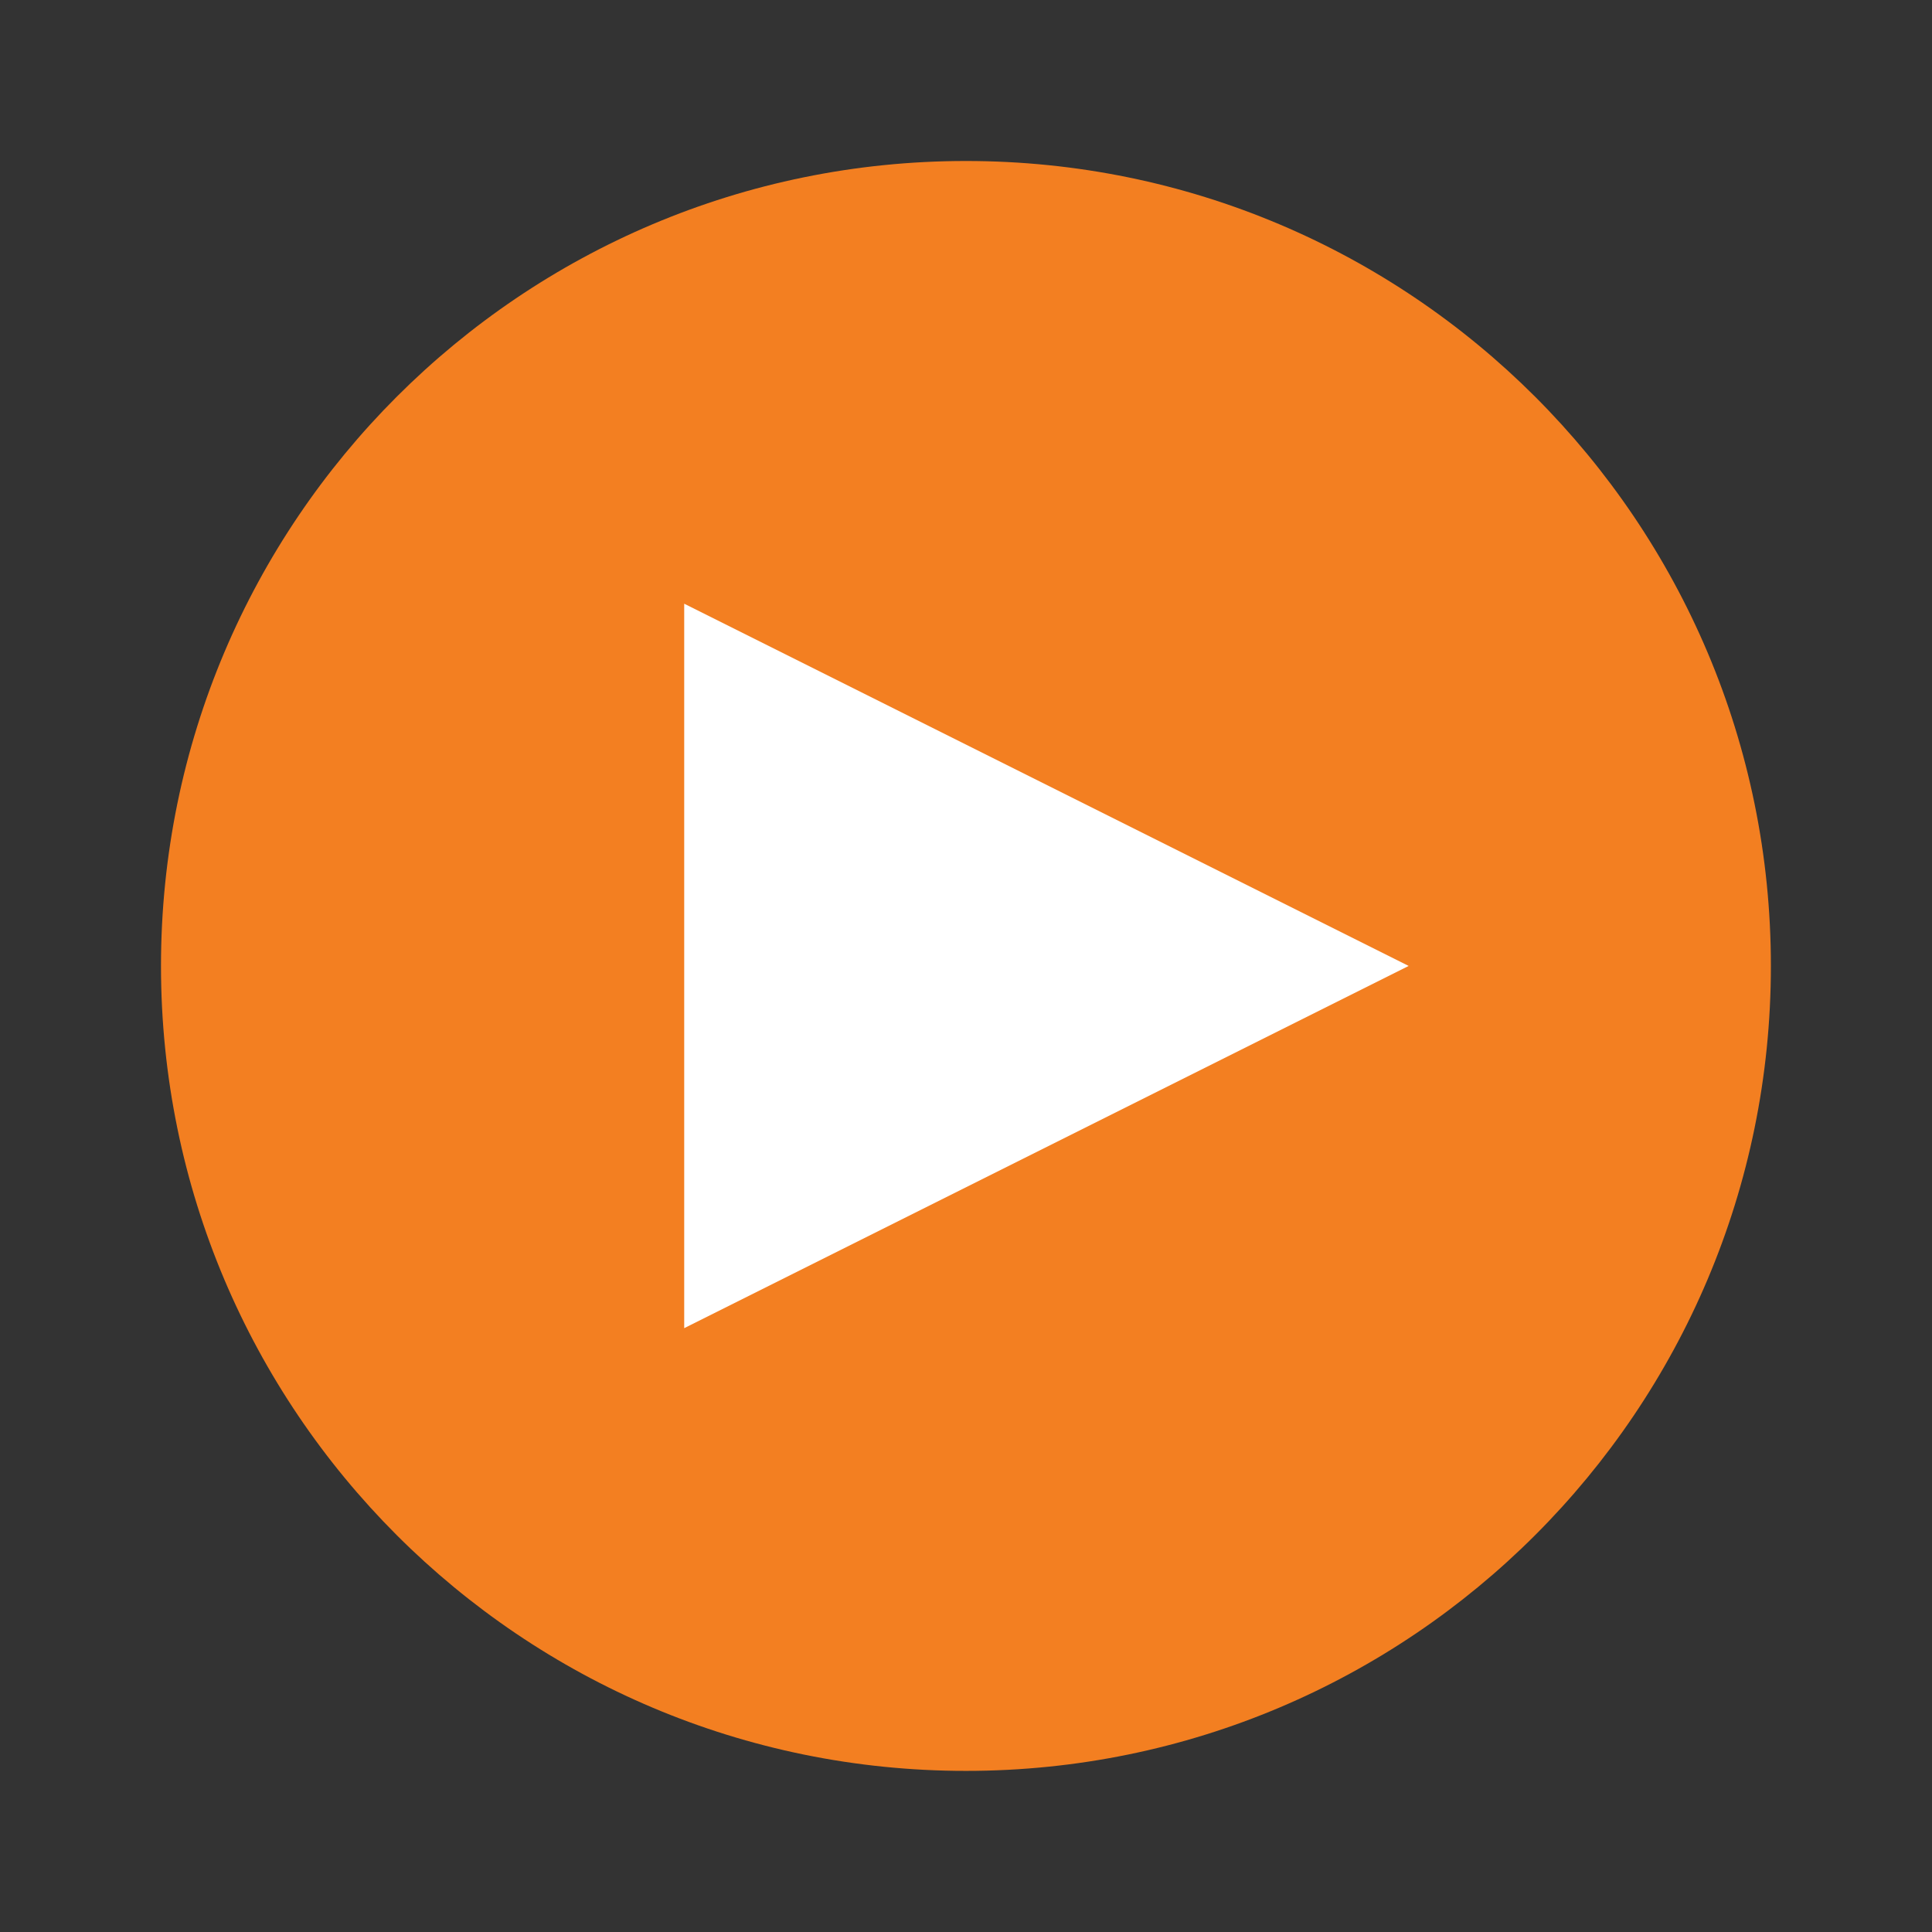 <svg xmlns="http://www.w3.org/2000/svg" x="0px" y="0px" width="100" height="100" viewBox="0,0,256,256">
<rect x="0" y="0" width="256" height="256" fill="#333333" stroke="none"/>
<g fill="none" fill-rule="nonzero" stroke="none" stroke-width="1" stroke-linecap="butt" stroke-linejoin="miter" stroke-miterlimit="10" stroke-dasharray="" stroke-dashoffset="0" font-family="none" font-weight="none" font-size="none" text-anchor="none" style="mix-blend-mode: normal"><g transform="scale(5.333,5.333)"><path d="M44,24c0,11.047 -8.953,20 -20,20c-11.047,0 -20,-8.953 -20,-20c0,-11.047 8.953,-20 20,-20c11.047,0 20,8.953 20,20z" fill="#f37f21"></path><path d="M17,33v-18l18,9z" fill="#ffffff"></path></g></g>
</svg>
